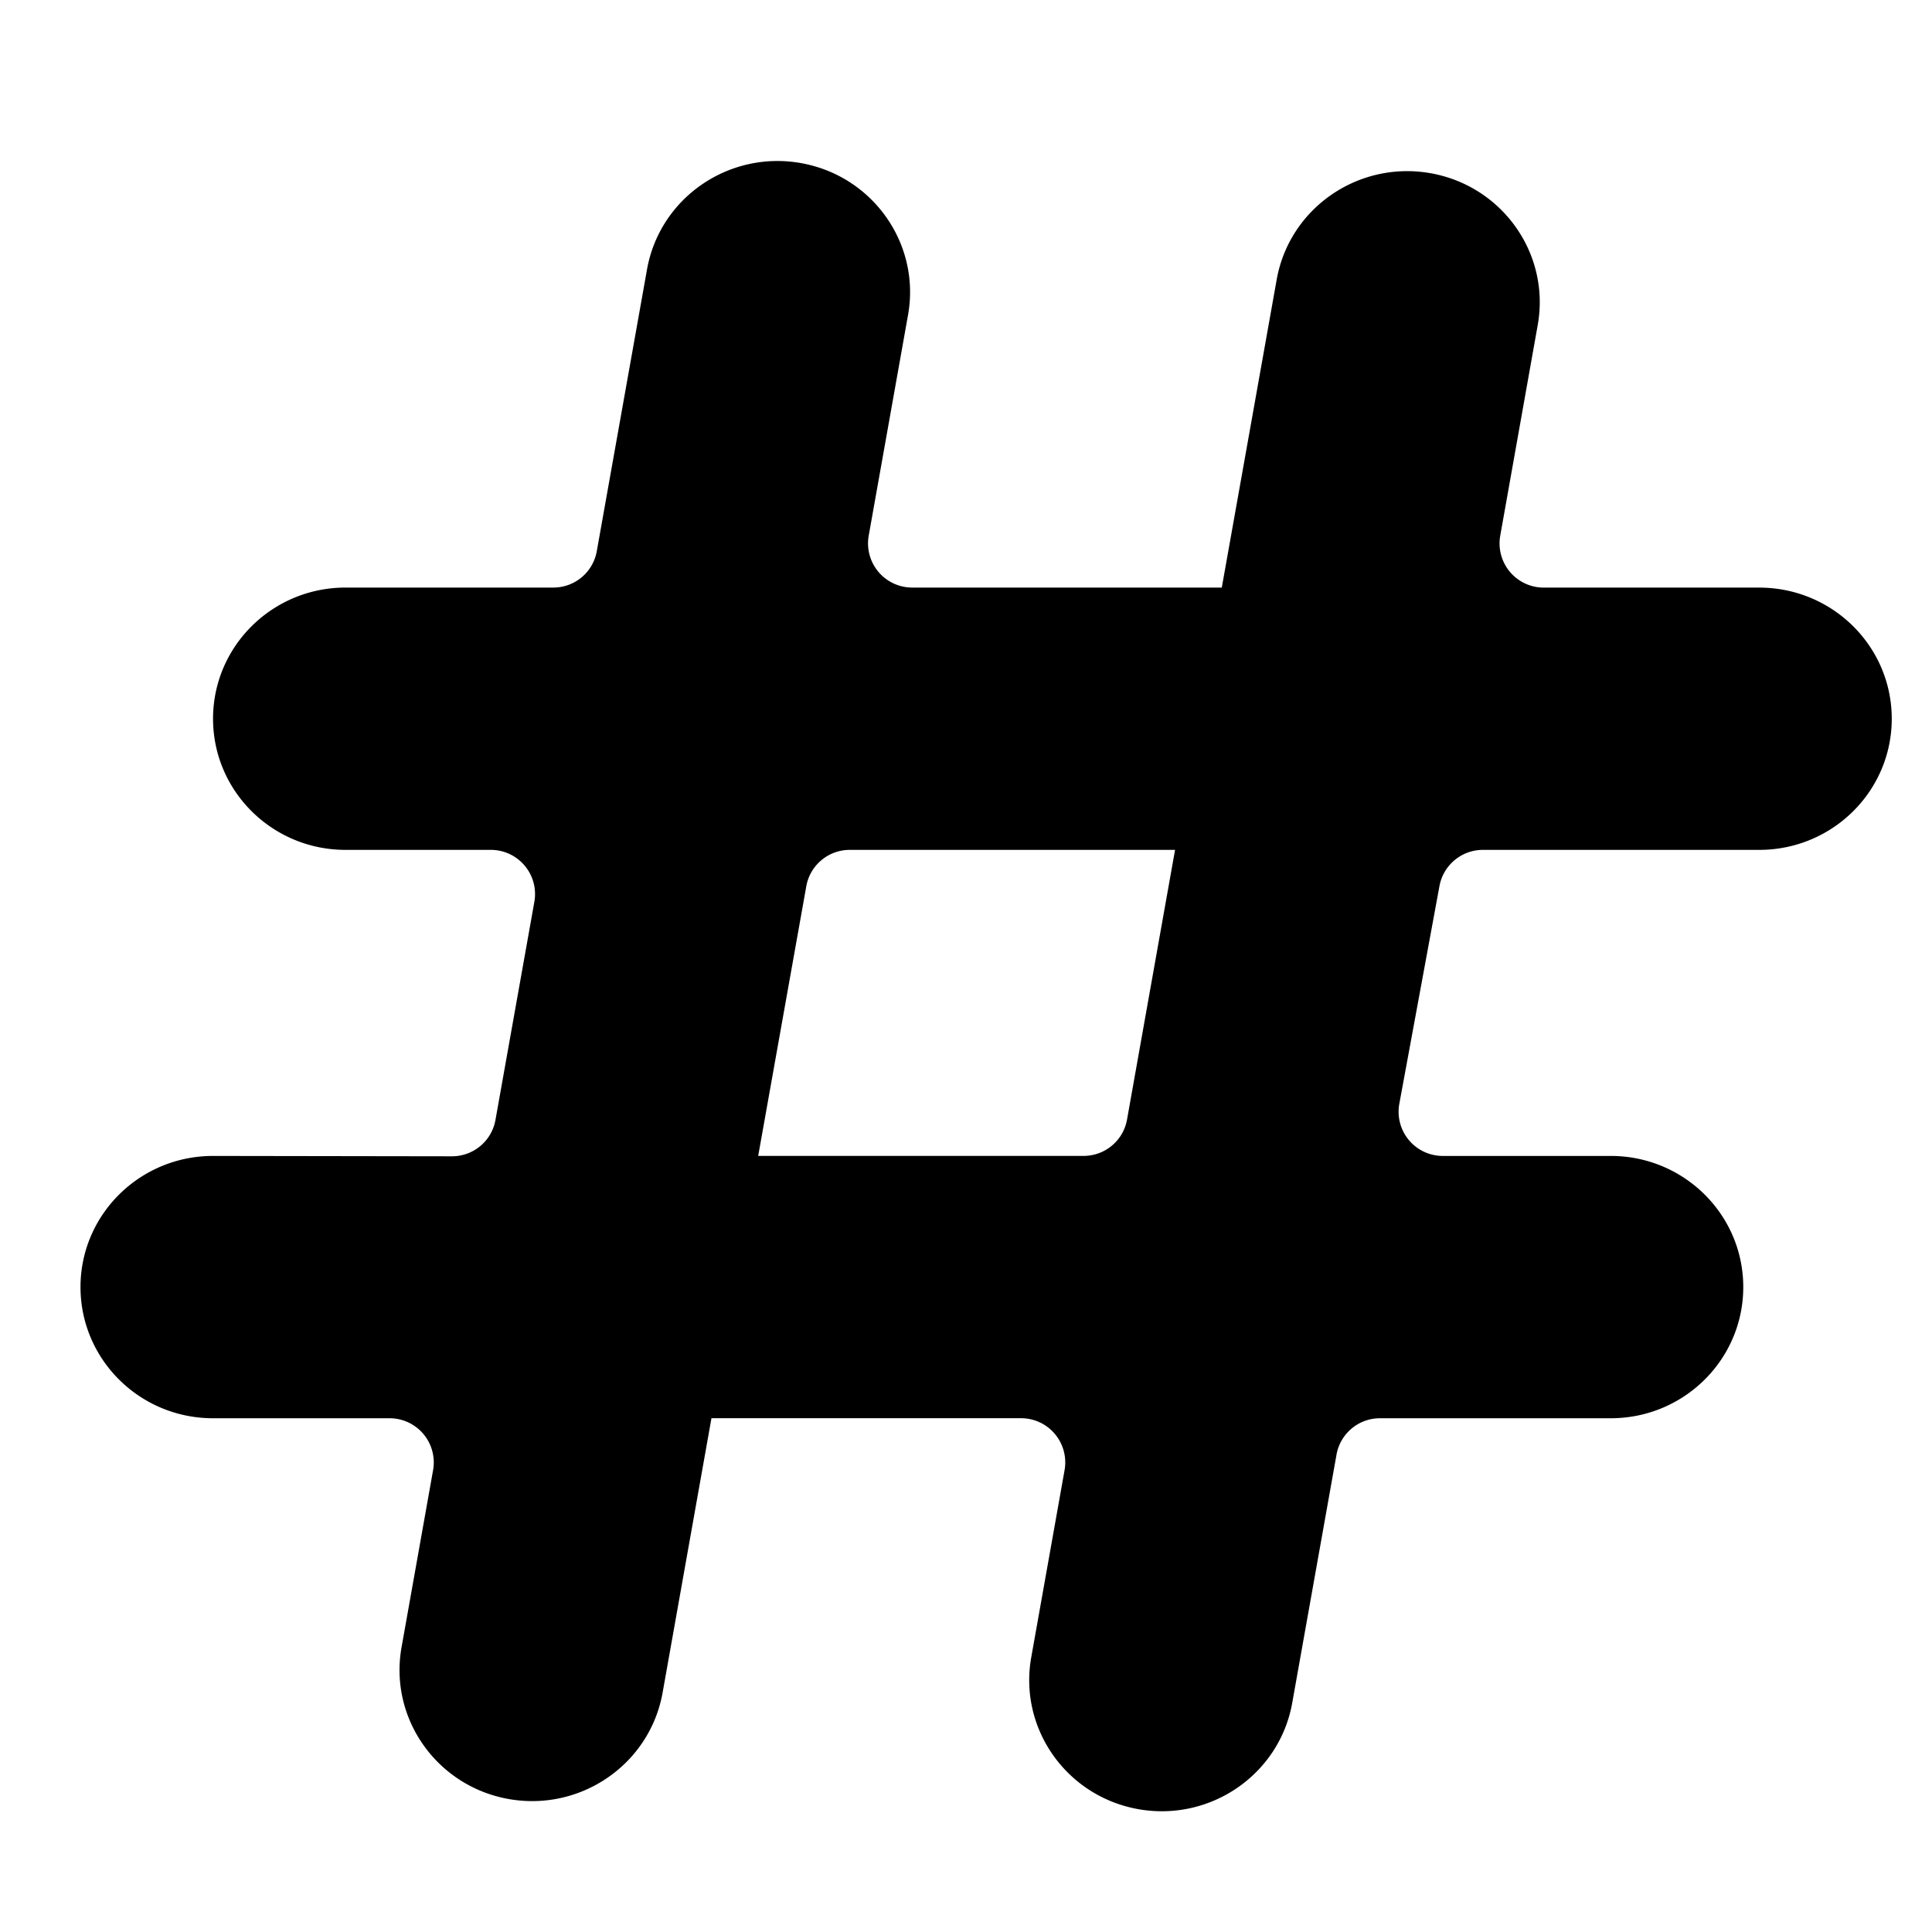 <svg width="48" height="48" xmlns="http://www.w3.org/2000/svg"><path d="M16.462 42.054c-.316 1.773-2.024 2.956-3.815 2.644-1.79-.313-2.987-2.003-2.67-3.775l.783-4.397a1.098 1.098 0 00-1.08-1.29H5.292C3.474 35.236 2 33.776 2 31.977c0-1.8 1.474-3.258 3.293-3.258l5.935.009c.533 0 .989-.38 1.082-.905l.966-5.418a1.098 1.098 0 00-1.081-1.29h-3.61c-1.818 0-3.292-1.459-3.292-3.258 0-1.8 1.474-3.259 3.292-3.259h5.162c.532 0 .988-.381 1.08-.905l1.248-7c.316-1.772 2.024-2.955 3.814-2.643 1.791.313 2.987 2.003 2.671 3.775l-.977 5.483a1.098 1.098 0 001.08 1.29h7.692l1.364-7.652c.316-1.773 2.024-2.956 3.815-2.644 1.79.313 2.987 2.003 2.67 3.775l-.931 5.232a1.098 1.098 0 001.08 1.29h5.354c1.819 0 3.293 1.458 3.293 3.258s-1.474 3.258-3.293 3.258h-6.864c-.53 0-.984.378-1.08.899l-.997 5.408a1.098 1.098 0 001.08 1.297h4.173c1.818 0 3.292 1.458 3.292 3.258s-1.474 3.259-3.292 3.259h-5.734c-.532 0-.987.381-1.08.905l-1.1 6.166c-.315 1.772-2.023 2.955-3.814 2.643-1.79-.313-2.986-2.003-2.67-3.775l.828-4.65a1.098 1.098 0 00-1.08-1.29h-7.693l-1.214 6.82zm12.732-20.939h-8.082c-.532 0-.988.382-1.08.905l-1.195 6.698h8.084c.532 0 .987-.38 1.08-.904l1.193-6.699z"/></svg>